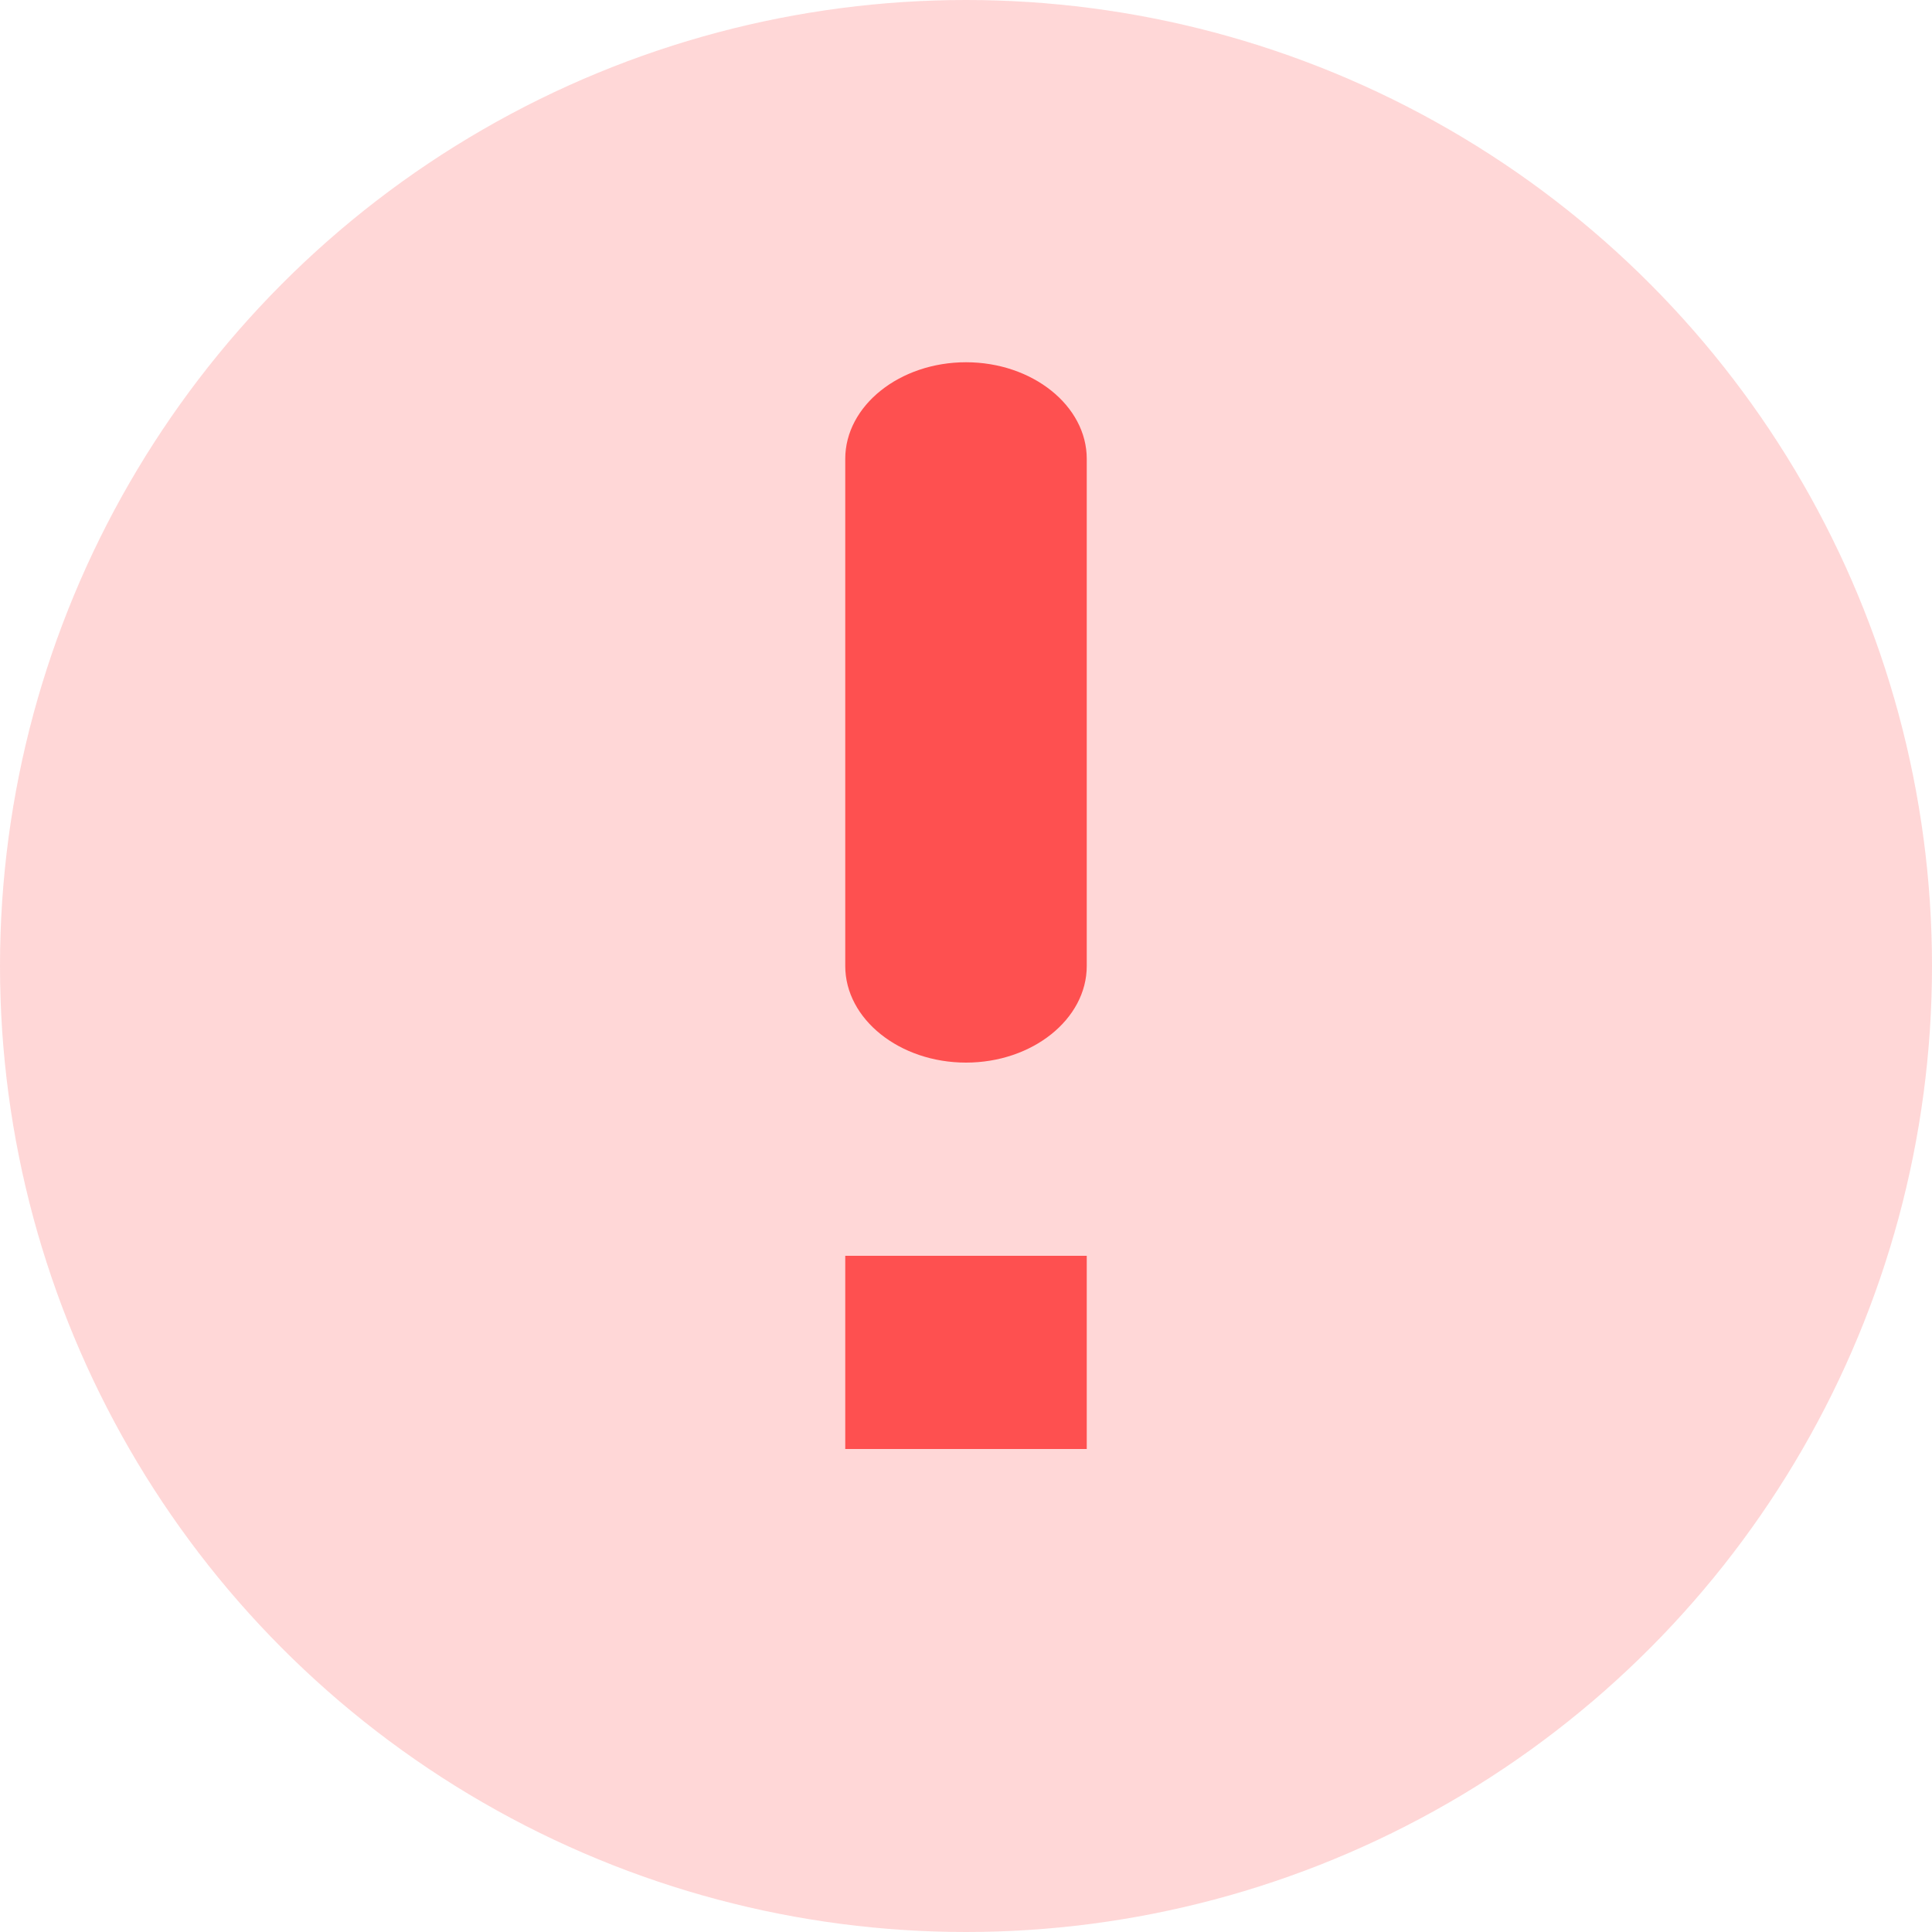 <svg width="16" height="16" viewBox="0 0 16 16" fill="none" xmlns="http://www.w3.org/2000/svg">
    <circle opacity="0.23" cx="8" cy="8" r="8" fill="#FE5050" />
    <path d="M7 12L9 12L9 10.4L7 10.4L7 12Z" fill="#FE5050" />
    <path
        d="M7 3.8C7 3.36 7.45 3 8 3C8.55 3 9 3.36 9 3.8L9 8C9 8.44 8.55 8.8 8 8.8C7.45 8.8 7 8.44 7 8L7 3.8Z"
        fill="#FE5050" />
</svg>
